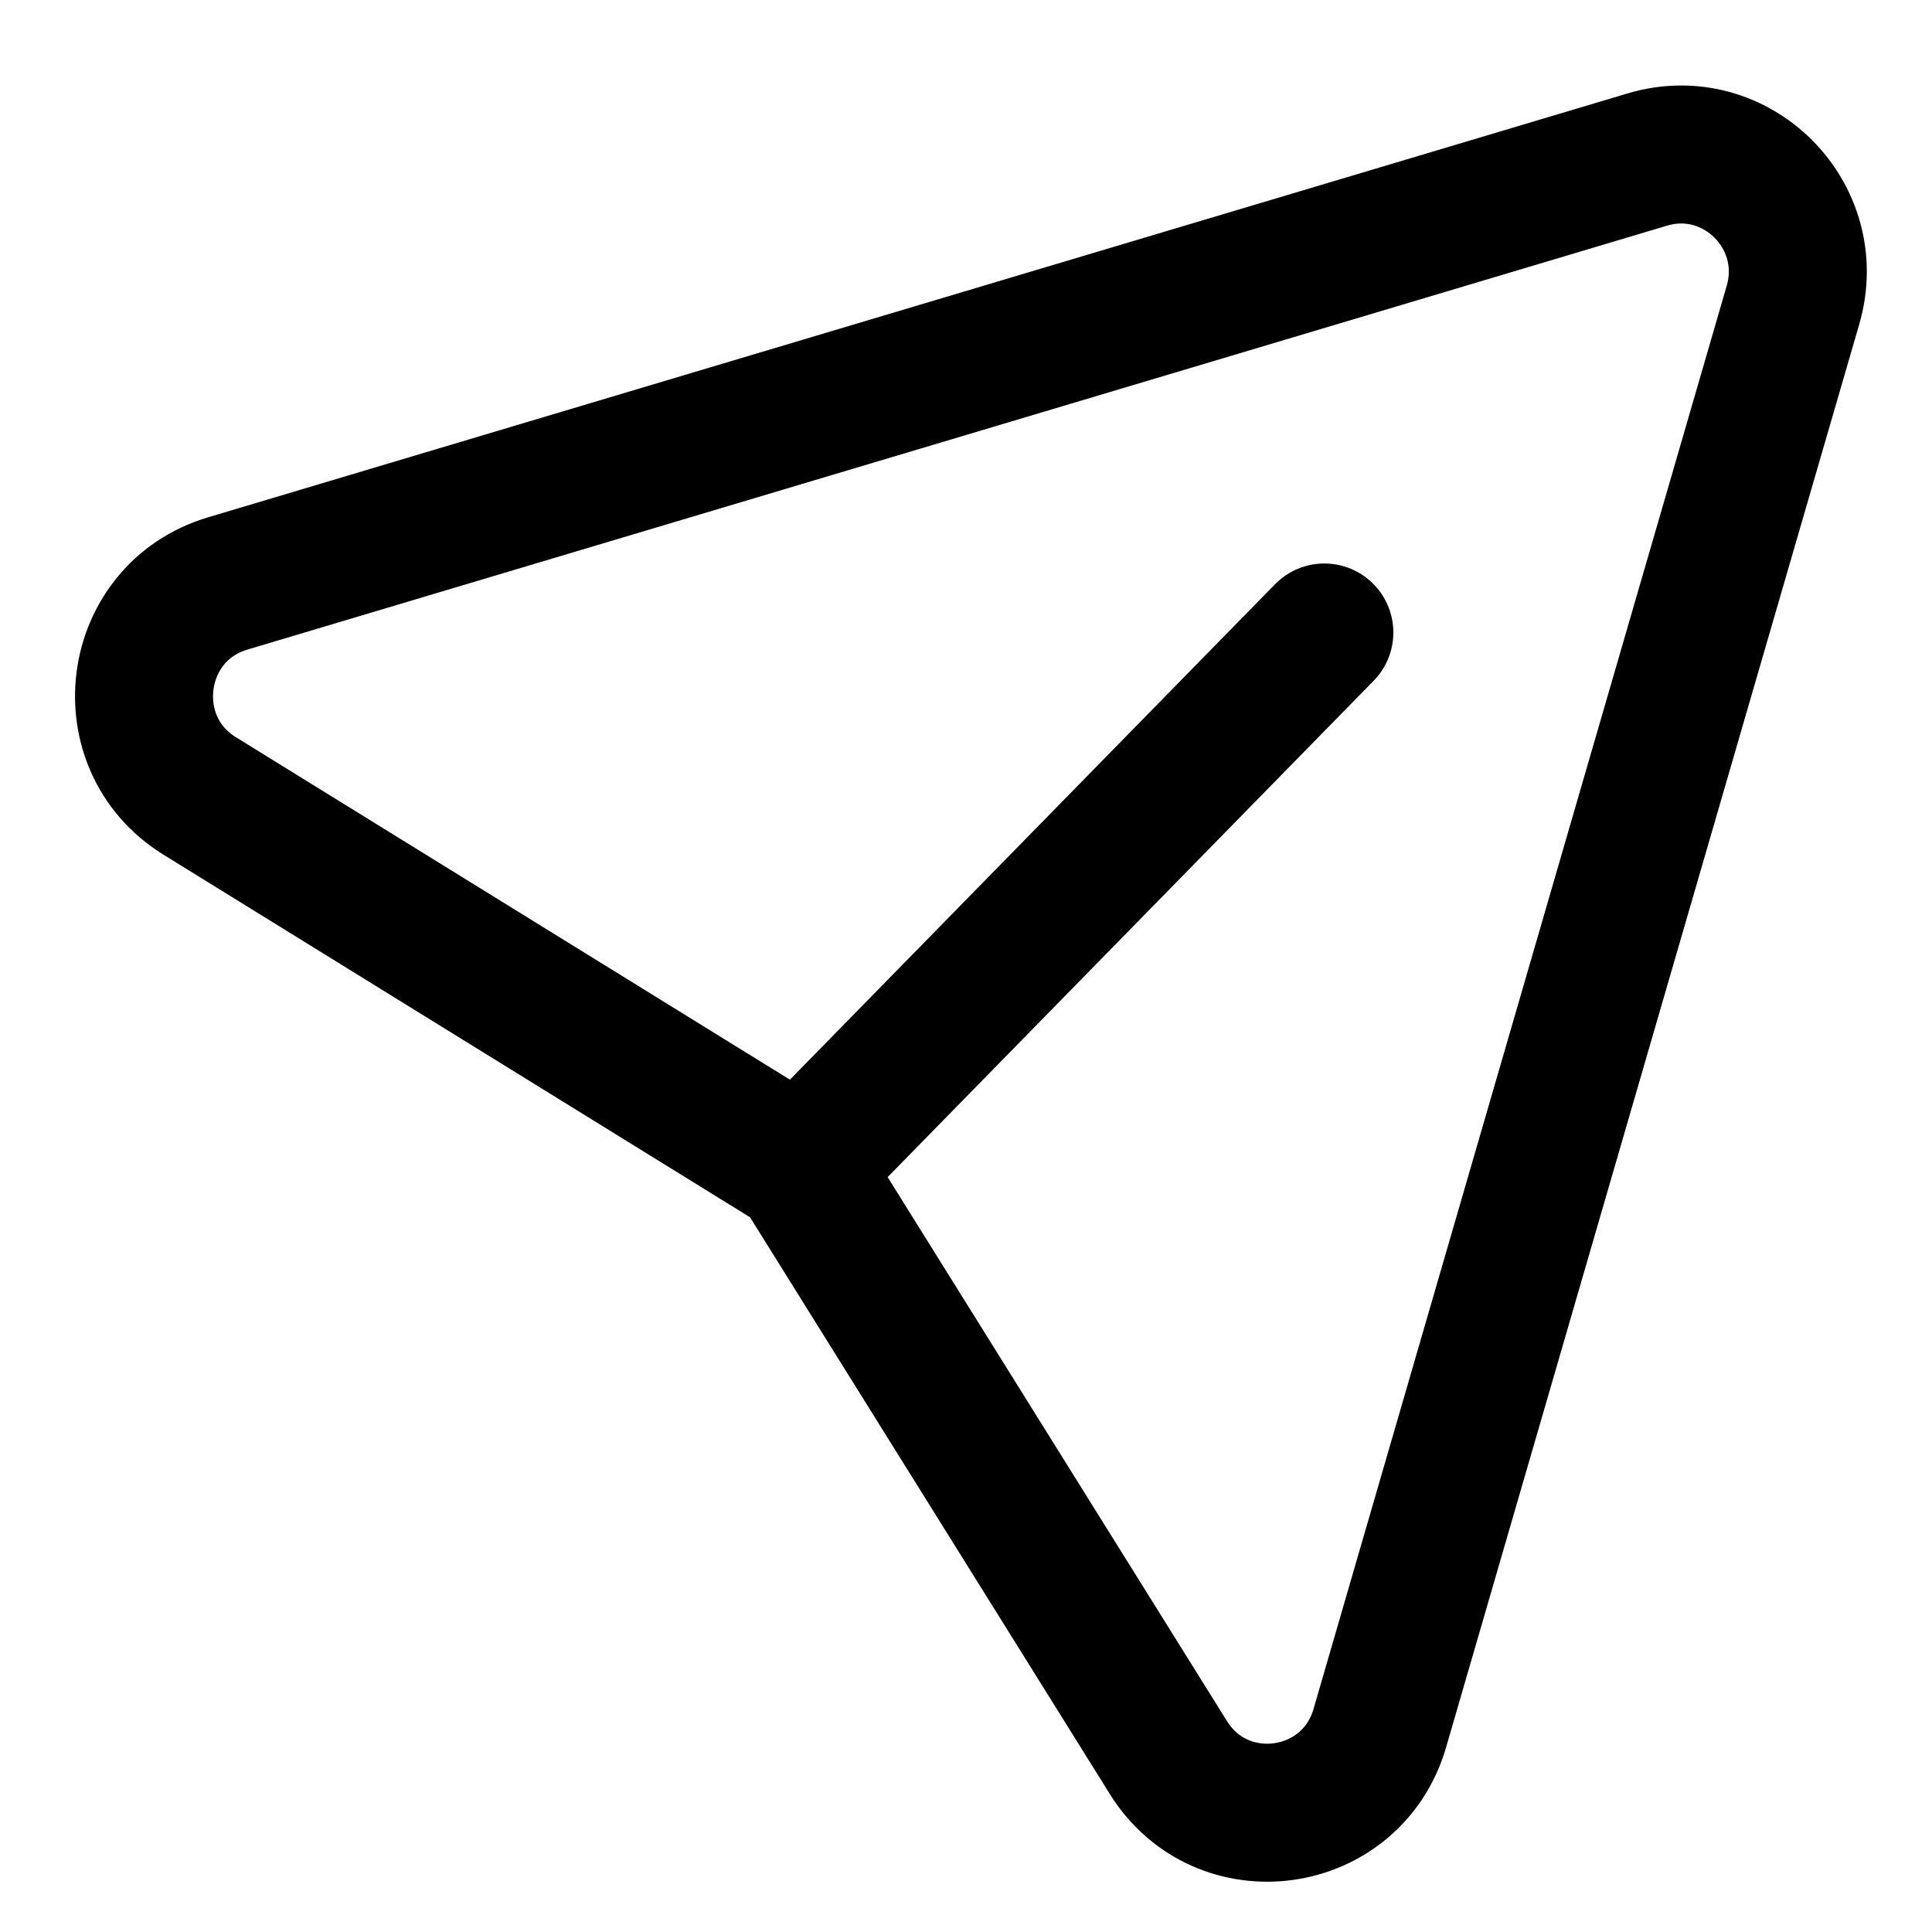 <svg width="21" height="21" viewBox="0 0 21 21" fill="none" xmlns="http://www.w3.org/2000/svg">
<path d="M14.395 6.875L8.702 12.689L2.171 8.652C1.235 8.073 1.421 6.656 2.475 6.342L17.906 1.734C18.871 1.446 19.771 2.344 19.489 3.315L14.998 18.784C14.69 19.842 13.283 20.038 12.7 19.104L8.699 12.69" stroke="black" stroke-width="1.5" stroke-linecap="round" stroke-linejoin="round"/>
</svg>
